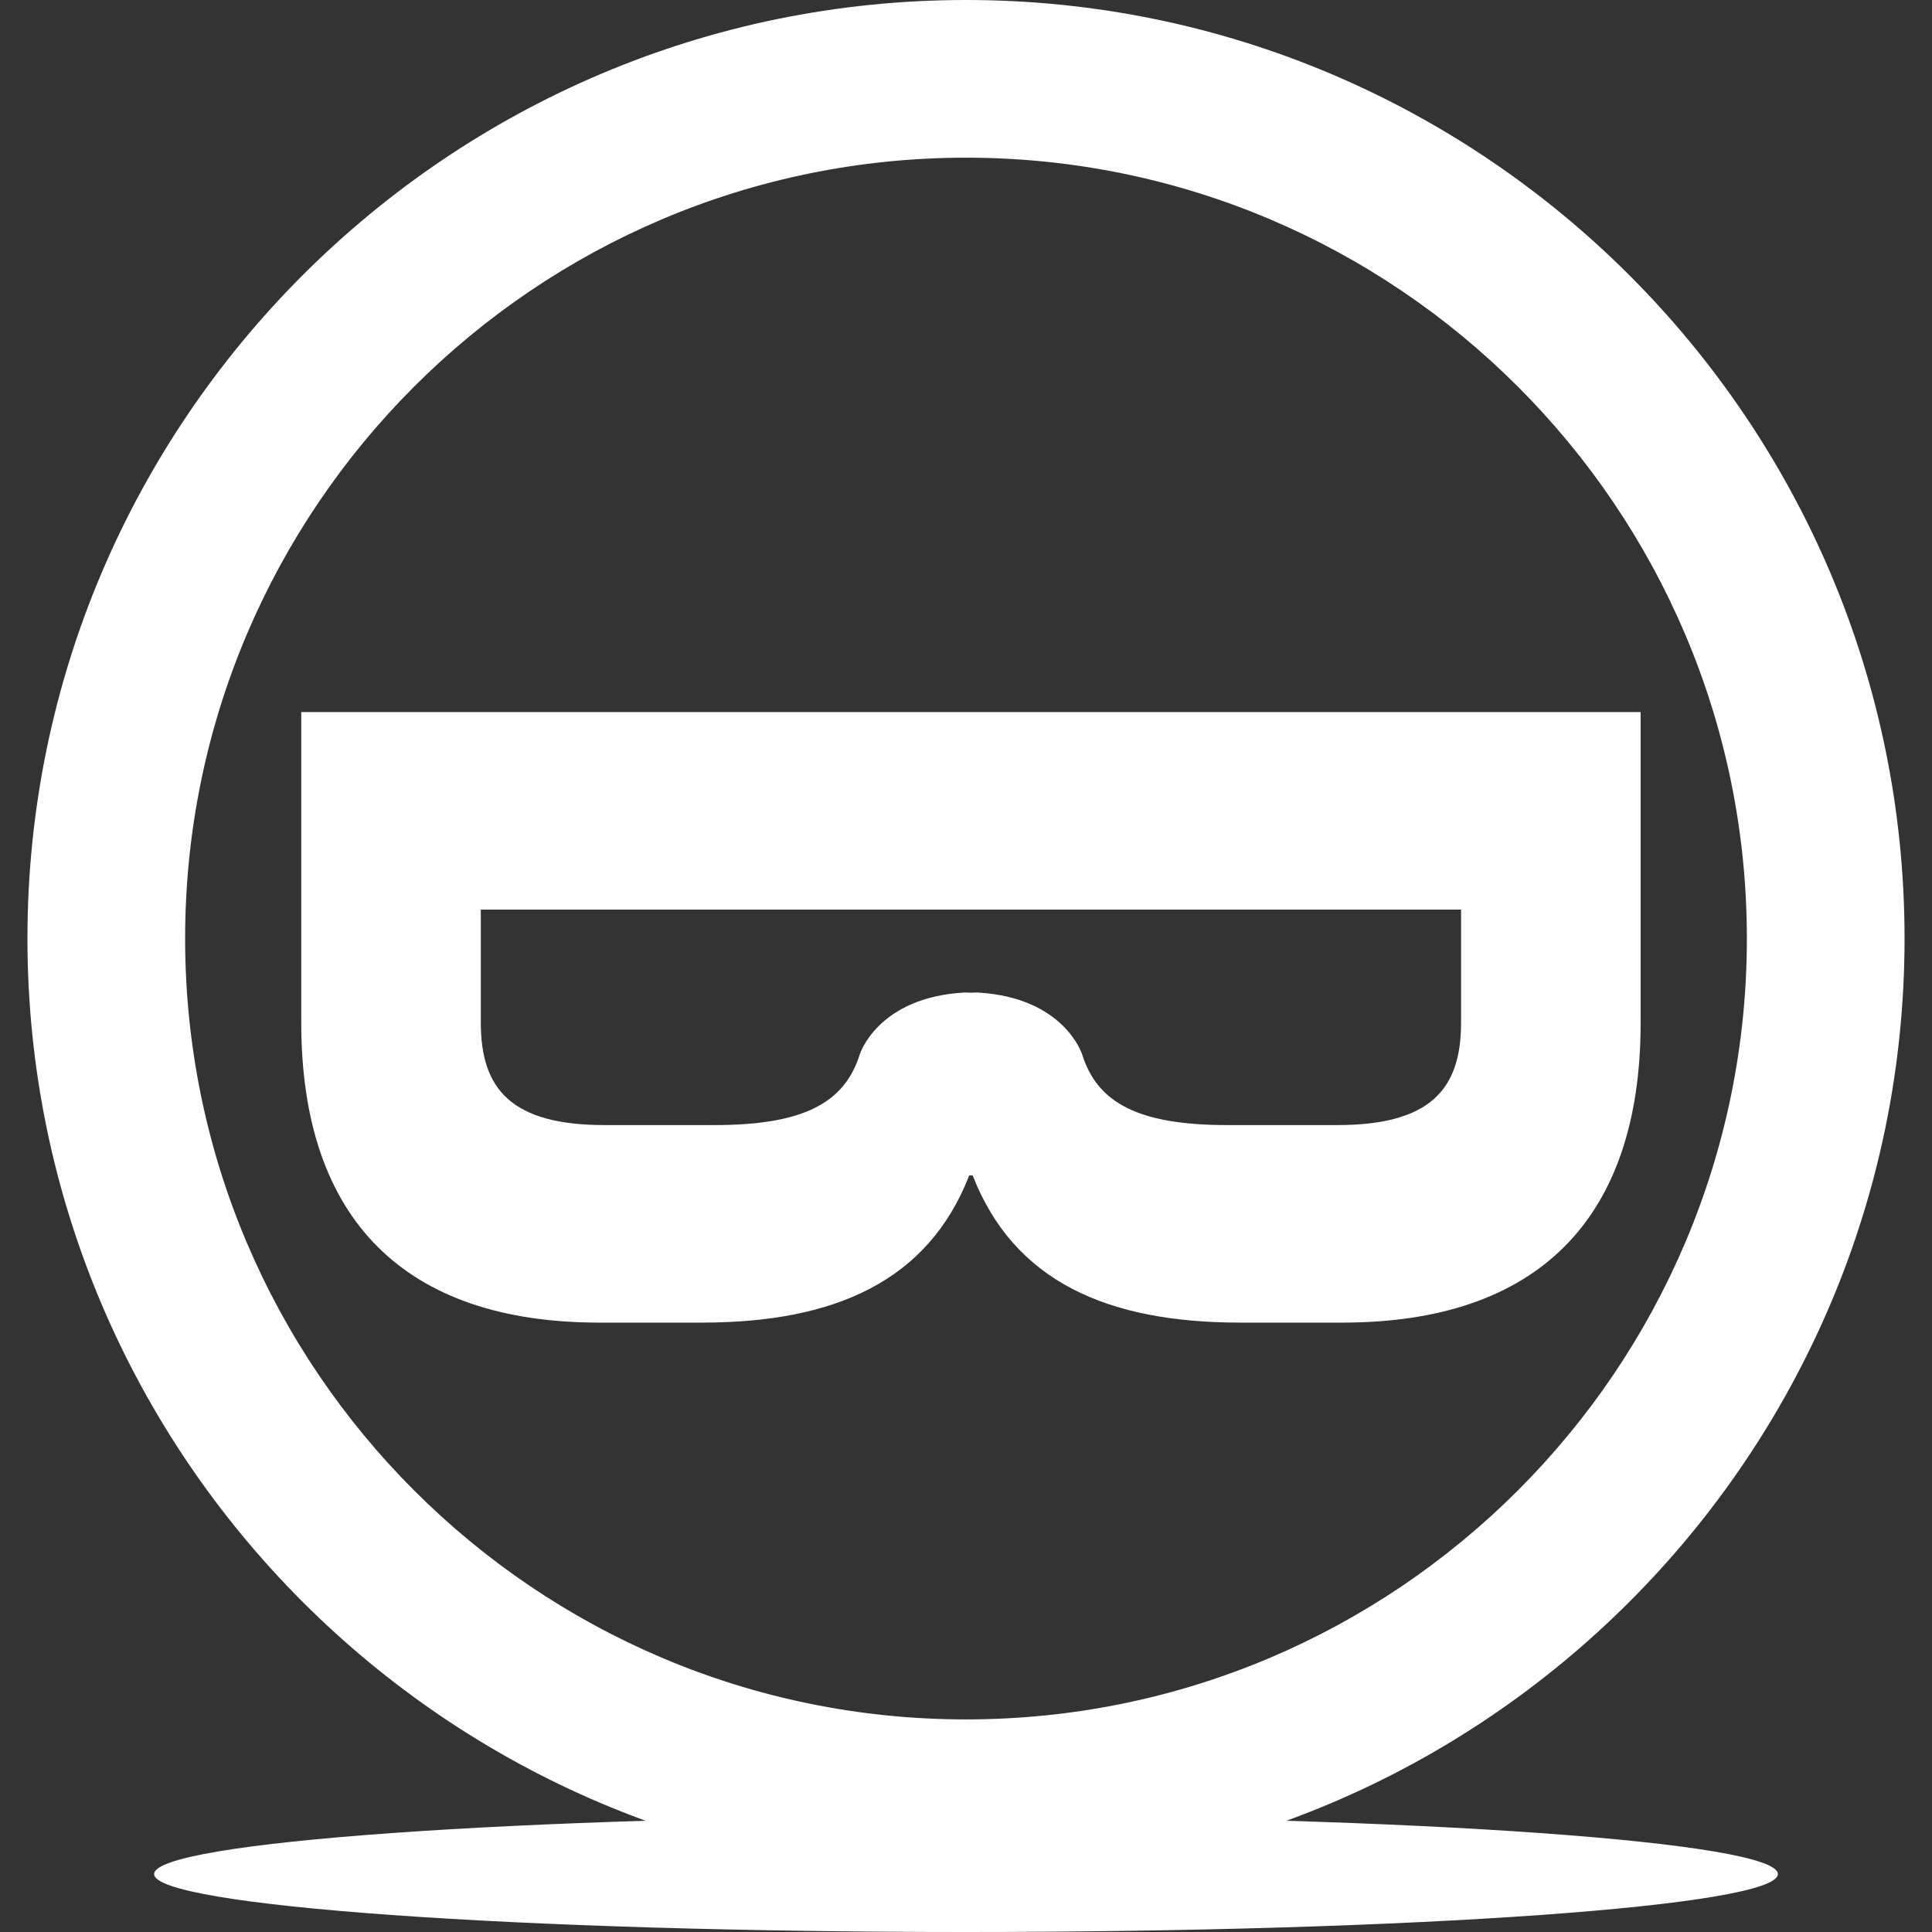 <?xml version="1.0" encoding="UTF-8" standalone="no"?>
<svg
   width="512"
   height="512"
   viewBox="0 0 512 512"
   version="1.1"
   xml:space="preserve"
   style="clip-rule:evenodd;fill-rule:evenodd;stroke-linejoin:round;stroke-miterlimit:1.414"
   id="svg38"
   sodipodi:docname="black-and-white-svg.svg"
   inkscape:version="1.1.2 (0a00cf5339, 2022-02-04, custom)"
   xmlns:inkscape="http://www.inkscape.org/namespaces/inkscape"
   xmlns:sodipodi="http://sodipodi.sourceforge.net/DTD/sodipodi-0.dtd"
   xmlns="http://www.w3.org/2000/svg"
   xmlns:svg="http://www.w3.org/2000/svg"><rect x="0" y="0" width="512" height="512" fill="#333333" stroke="none"/><defs
   id="defs42" /><sodipodi:namedview
   id="namedview40"
   pagecolor="#000000"
   bordercolor="#666666"
   borderopacity="1.0"
   inkscape:pageshadow="2"
   inkscape:pageopacity="0"
   inkscape:pagecheckerboard="true"
   showgrid="false"
   inkscape:zoom="1.23202"
   inkscape:cx="273.53452"
   inkscape:cy="243.0967"
   inkscape:window-width="1914"
   inkscape:window-height="1044"
   inkscape:window-x="0"
   inkscape:window-y="30"
   inkscape:window-maximized="1"
   inkscape:current-layer="g36" />
    <g
   id="g36">
        
        
        
        
        
        
        
        
        
        
        
        
        
        
        
        <g
   id="g1505"
   transform="translate(7.274)"><path
     d="m 463.884,496.642 c 0,-8.486 -96.327,-15.363 -215.157,-15.363 -118.83,0 -215.157,6.877 -215.157,15.363 0,8.48 96.328,15.358 215.157,15.358 118.831,0 215.157,-6.878 215.157,-15.358 z"
     style="fill:#ffffff;fill-opacity:1;fill-rule:nonzero;stroke:none;stroke-width:1.159"
     id="path26" /><path
     d="m 318.051,298.159 c -23.431,0 -34.565,-5.75 -38.59,-18.876 l -0.01,0.019 c 0,0 -4.741,-14.978 -27.651,-16.273 0,0 -0.665,-0.023 -1.765,0.05 -1.1,-0.073 -1.762,-0.05 -1.762,-0.05 -22.91,1.295 -27.65,16.273 -27.65,16.273 l -0.01,-0.019 c -4.029,13.126 -15.159,18.876 -38.594,18.876 H 152.991 c -24.753,0 -32.844,-9.521 -32.844,-27.13 v -29.982 h 259.778 v 29.982 c 0,17.609 -8.091,27.13 -32.848,27.13 z m -67.567,13.322 c 10.934,28.08 35.678,39.024 70.9,39.024 h 27.13 c 51.39,0 78.999,-27.126 78.999,-79.476 V 188.702 H 72.562 v 82.327 c 0,52.349 27.61,79.476 78.999,79.476 h 27.13 c 35.221,0 59.966,-10.944 70.9,-39.024 z"
     style="fill:#ffffff;fill-opacity:1;fill-rule:nonzero;stroke-width:1.159"
     id="path30" /><path
     d="m 248.726,41.787 c -114.107,0 -206.939,92.827 -206.939,206.935 0,114.103 92.832,206.939 206.939,206.939 114.107,0 206.939,-92.837 206.939,-206.939 0,-114.107 -92.832,-206.935 -206.939,-206.935 z m 0,455.661 C 111.577,497.448 0,385.87 0,248.721 0,111.577 111.577,0 248.726,0 c 137.149,0 248.726,111.577 248.726,248.721 0,137.149 -111.577,248.726 -248.726,248.726 z"
     style="fill:#ffffff;fill-opacity:1;fill-rule:nonzero;stroke-width:1.159"
     id="path32" /></g>
        
    </g>
</svg>
